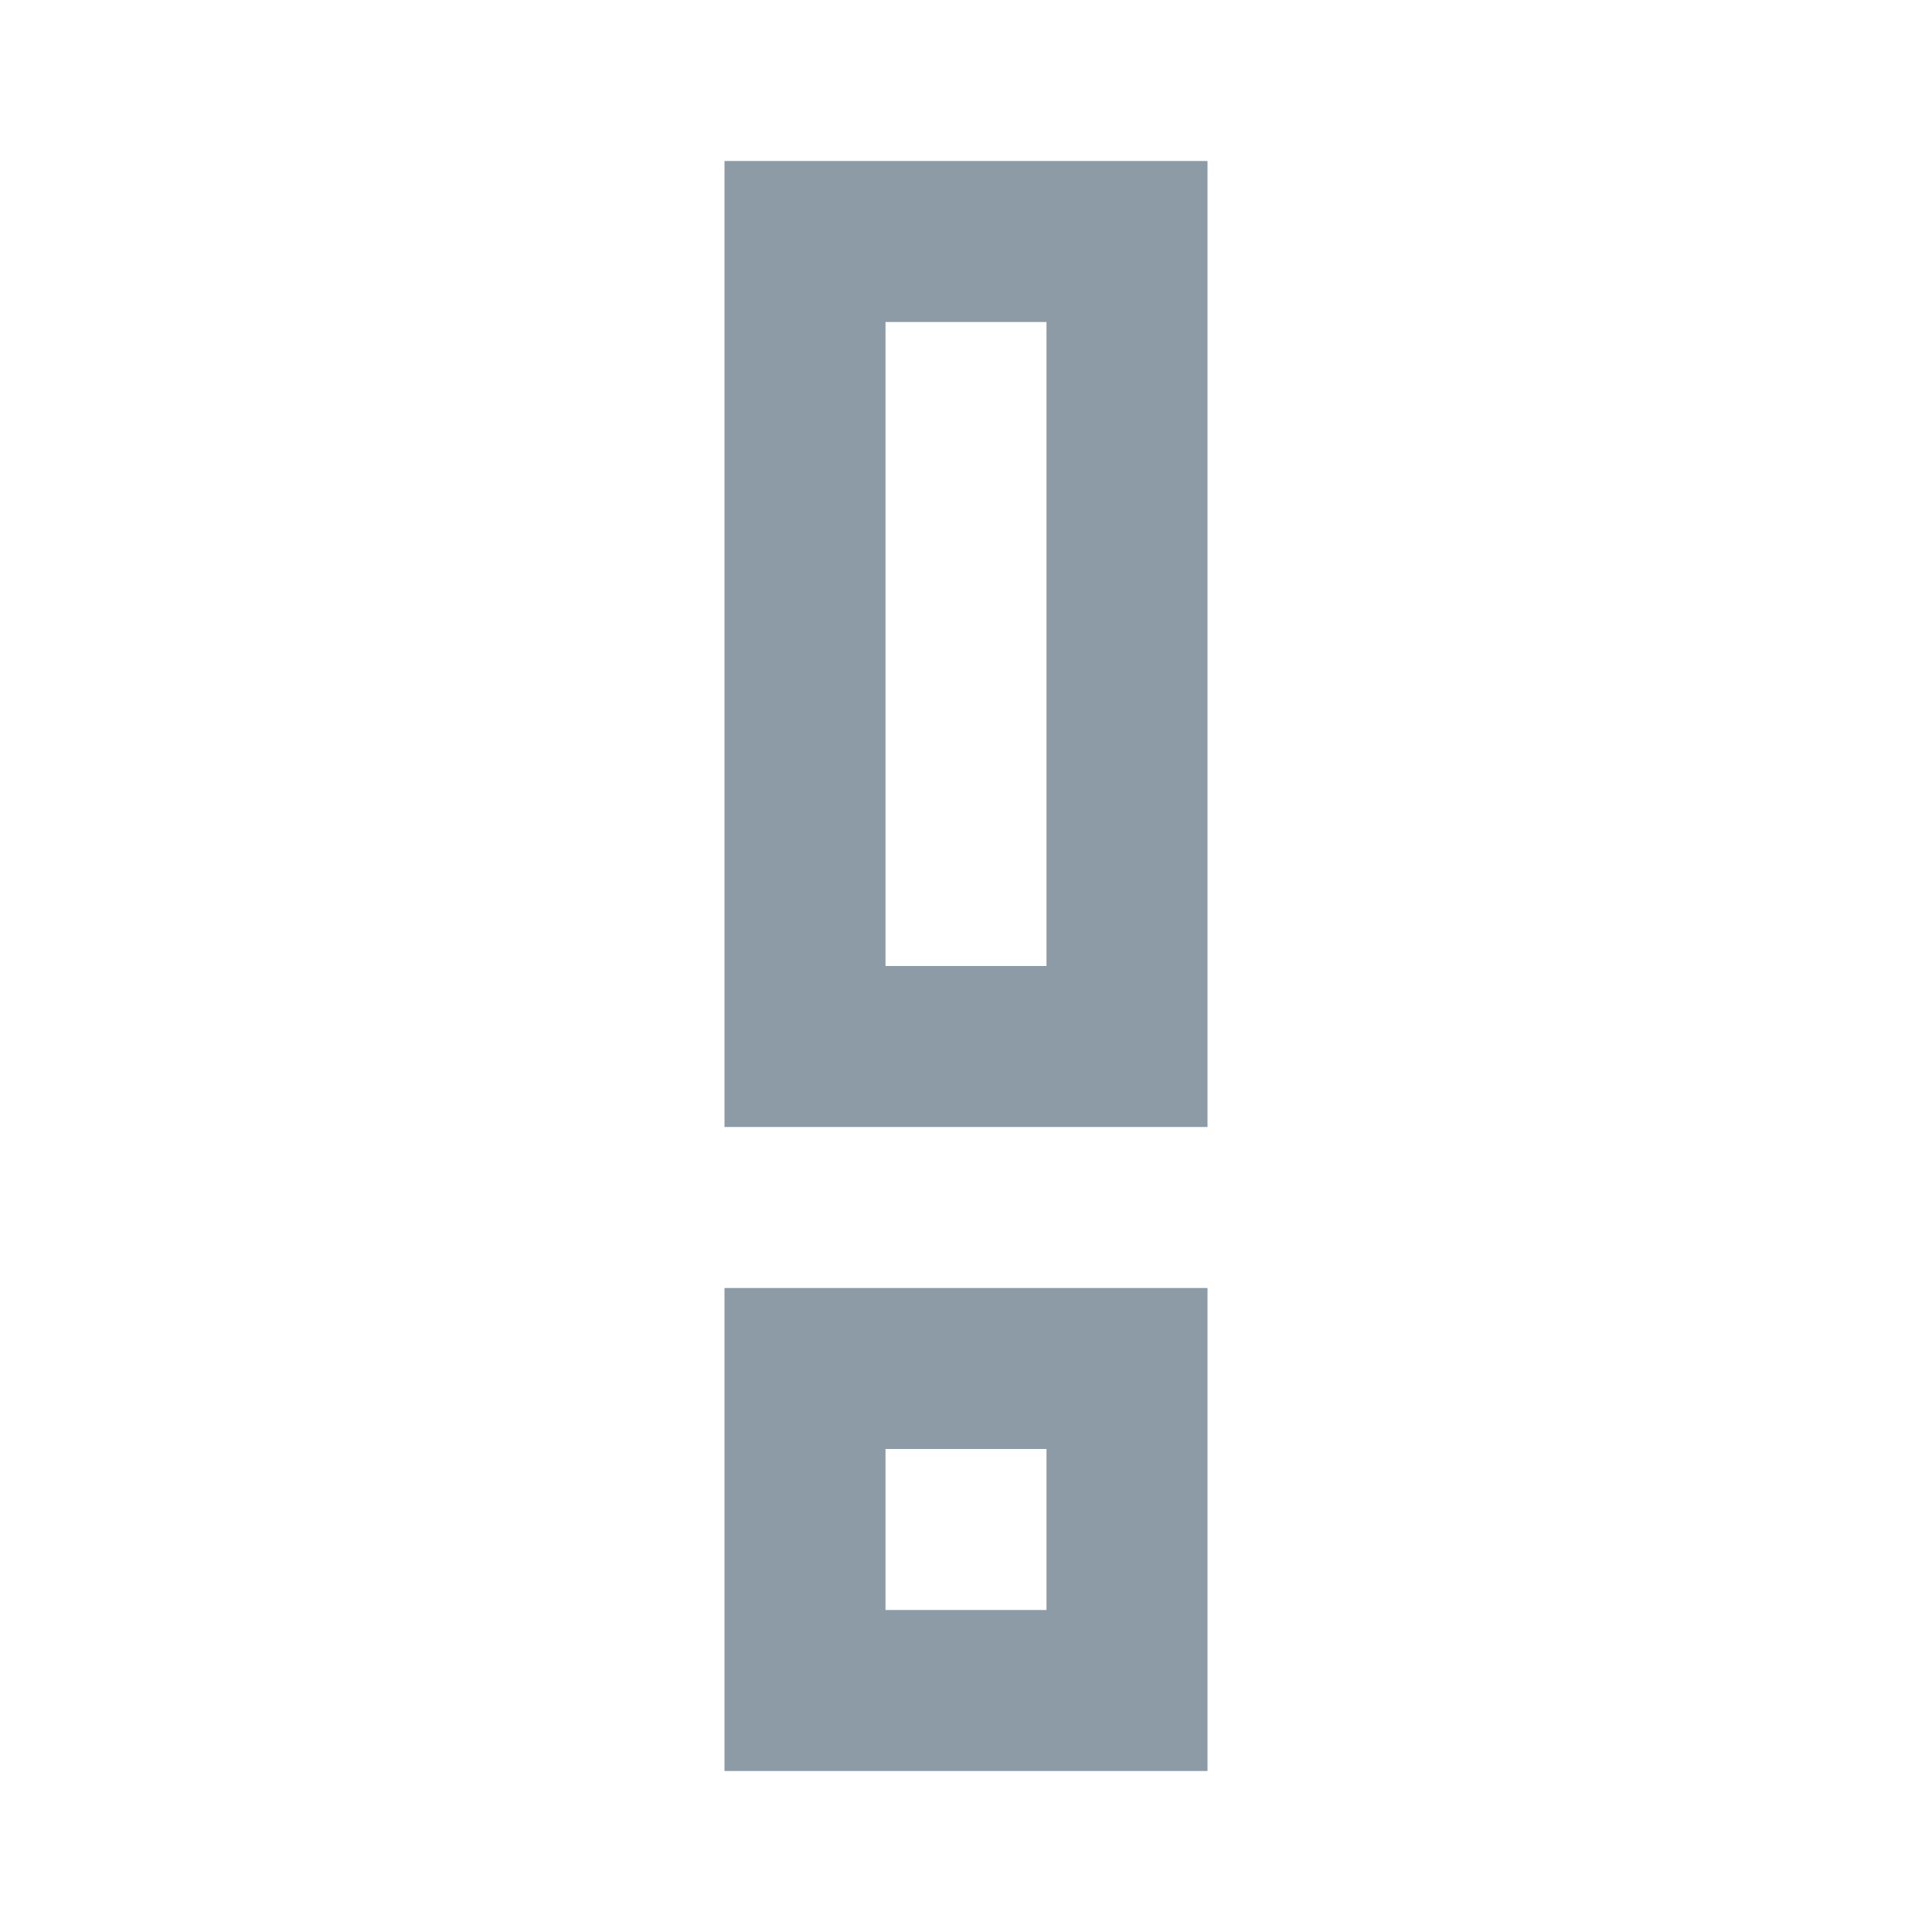 <svg width="24" height="24" viewBox="0 0 24 24" fill="none" xmlns="http://www.w3.org/2000/svg">
<path fill-rule="evenodd" clip-rule="evenodd" d="M9 2H15V14H9V2ZM11 4H13V12H11V4Z" fill="#8C9BA5"/>
<path fill-rule="evenodd" clip-rule="evenodd" d="M9 16H15V22H9V16ZM11 18H13V20H11V18Z" fill="#8C9BA5"/>
</svg>
